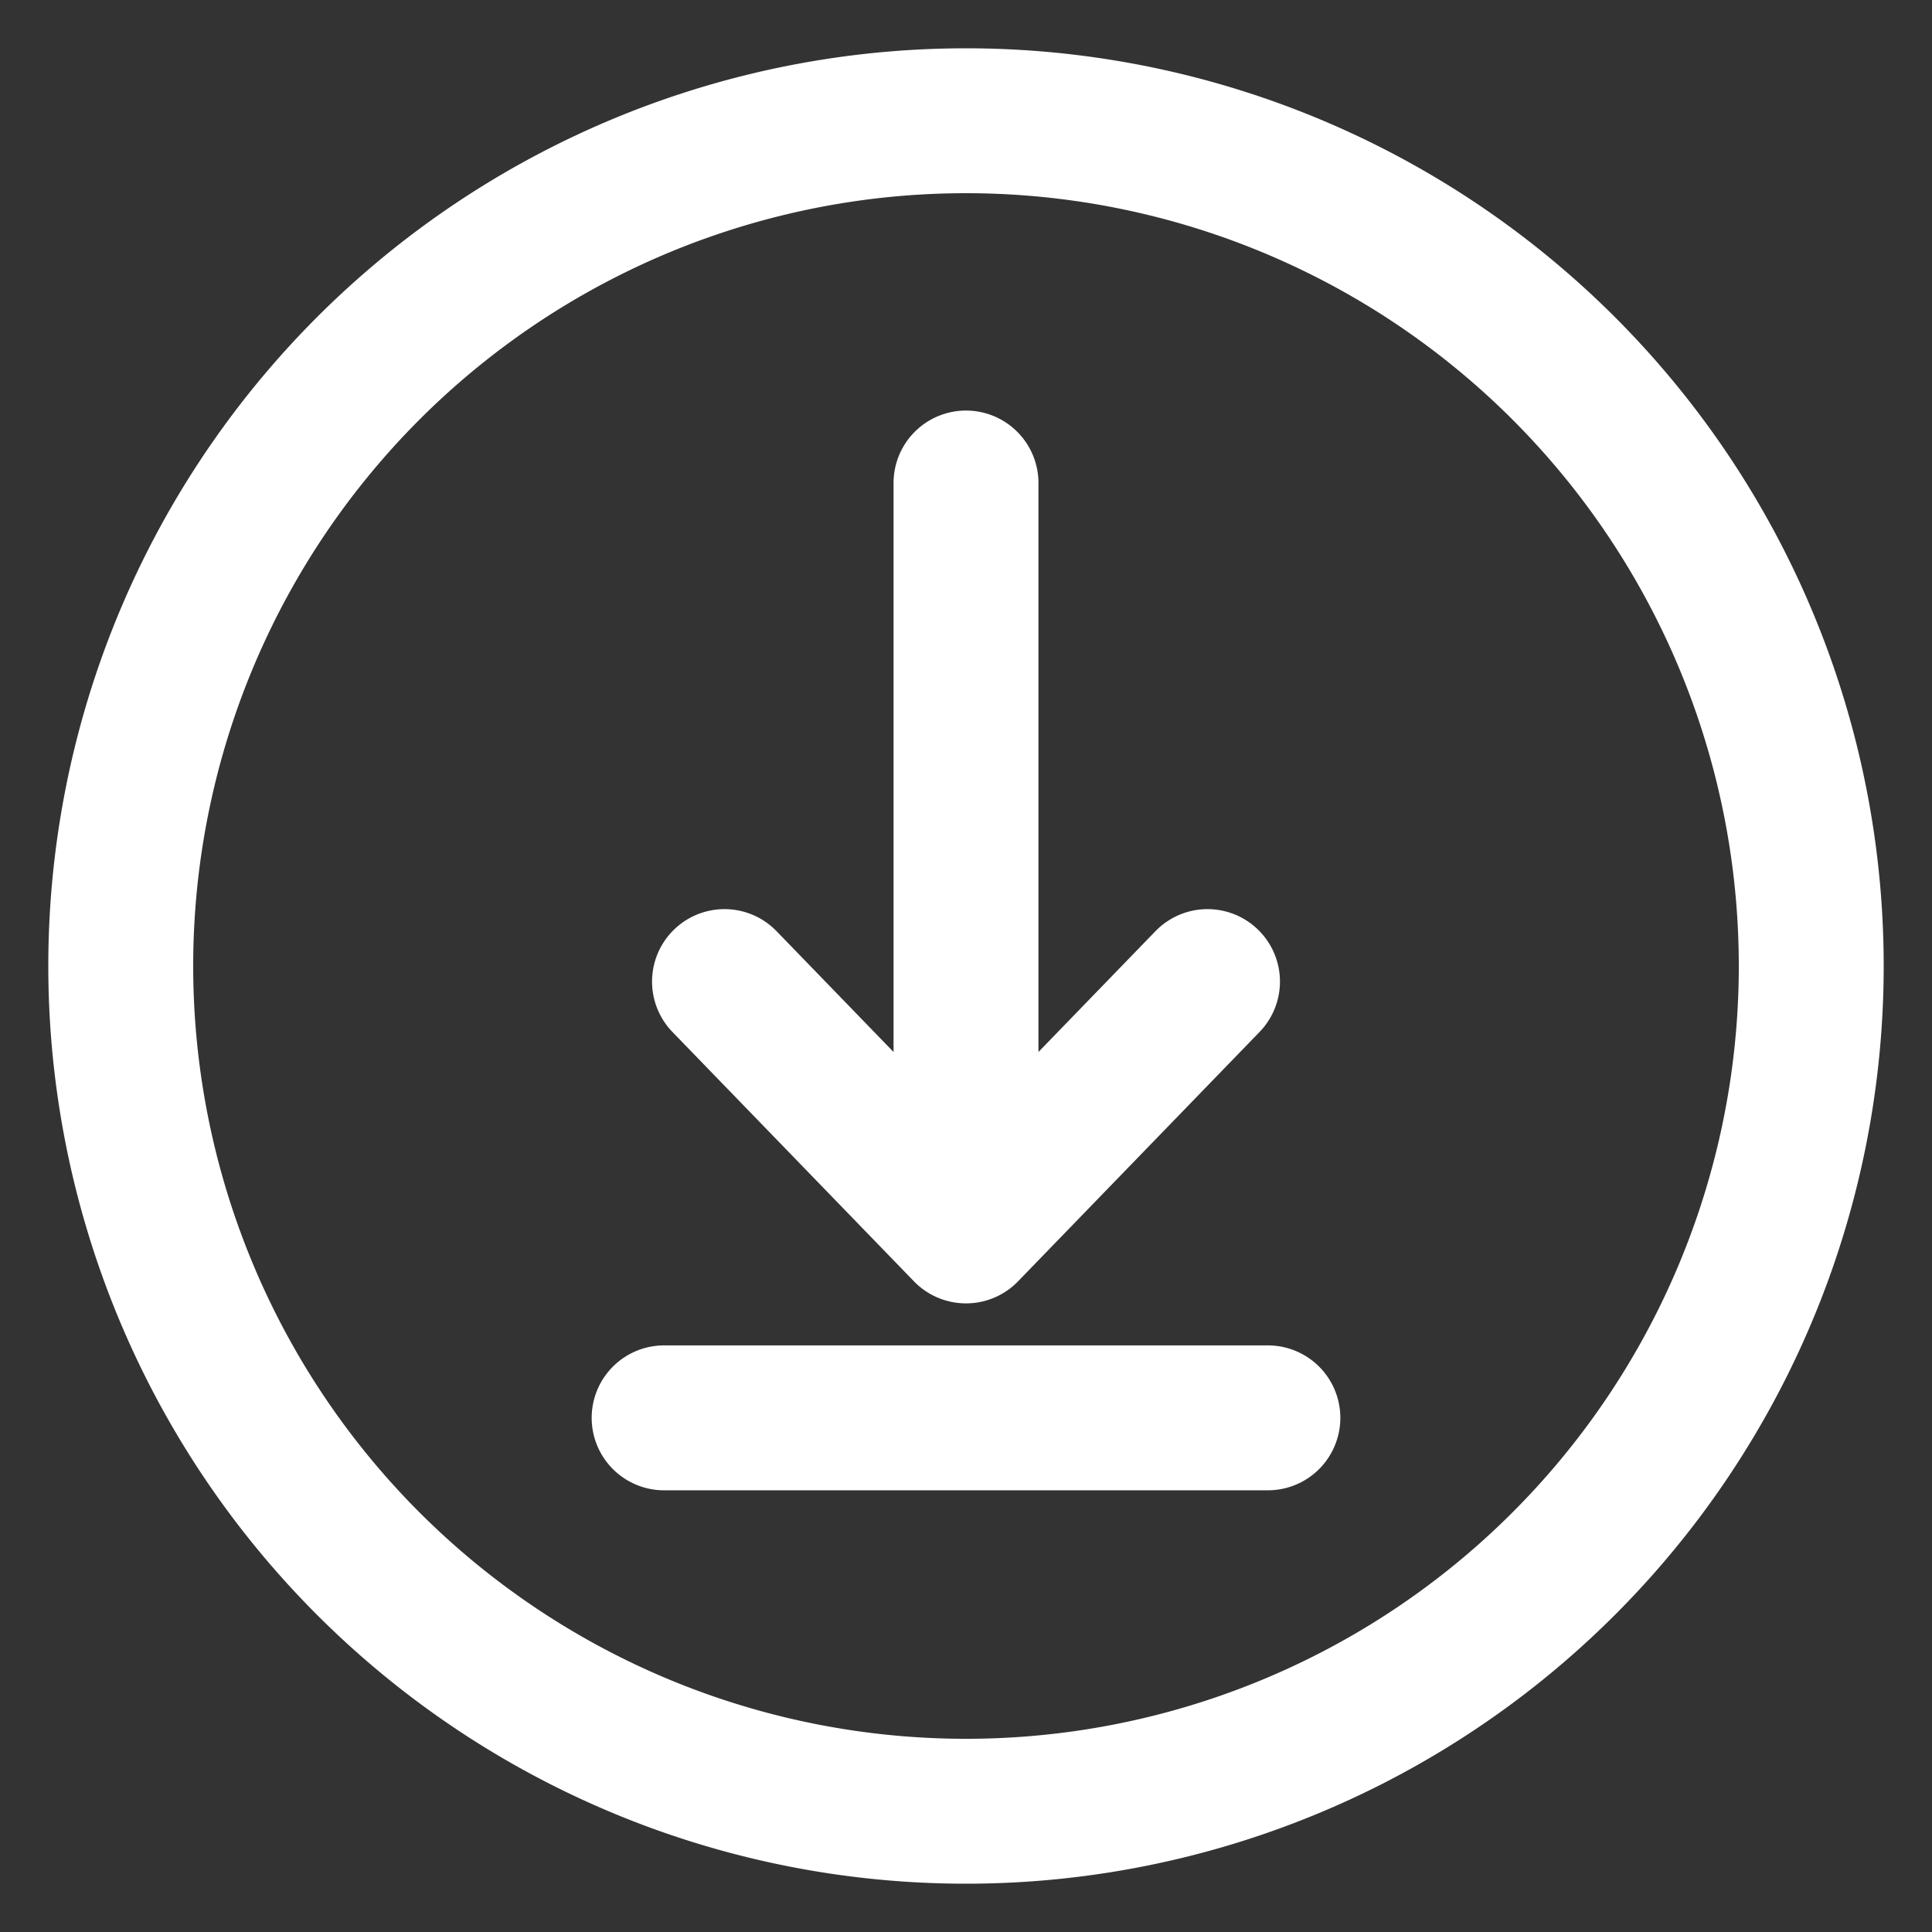 <svg xmlns="http://www.w3.org/2000/svg" viewBox="0 0 16 16" width="16"><rect x="0" y="0" width="16" height="16" fill="#333333" stroke="none"/><path fill="none" stroke="#FFF" stroke-linecap="round" stroke-linejoin="round" stroke-width="1.2" d="M8 15A7 7 0 1 0 8 1a7 7 0 0 0 0 14Zm-2.5-3.258h5M10 8.129l-2 2.065m0 0L6 8.129m2 2.065V4"></path></svg>